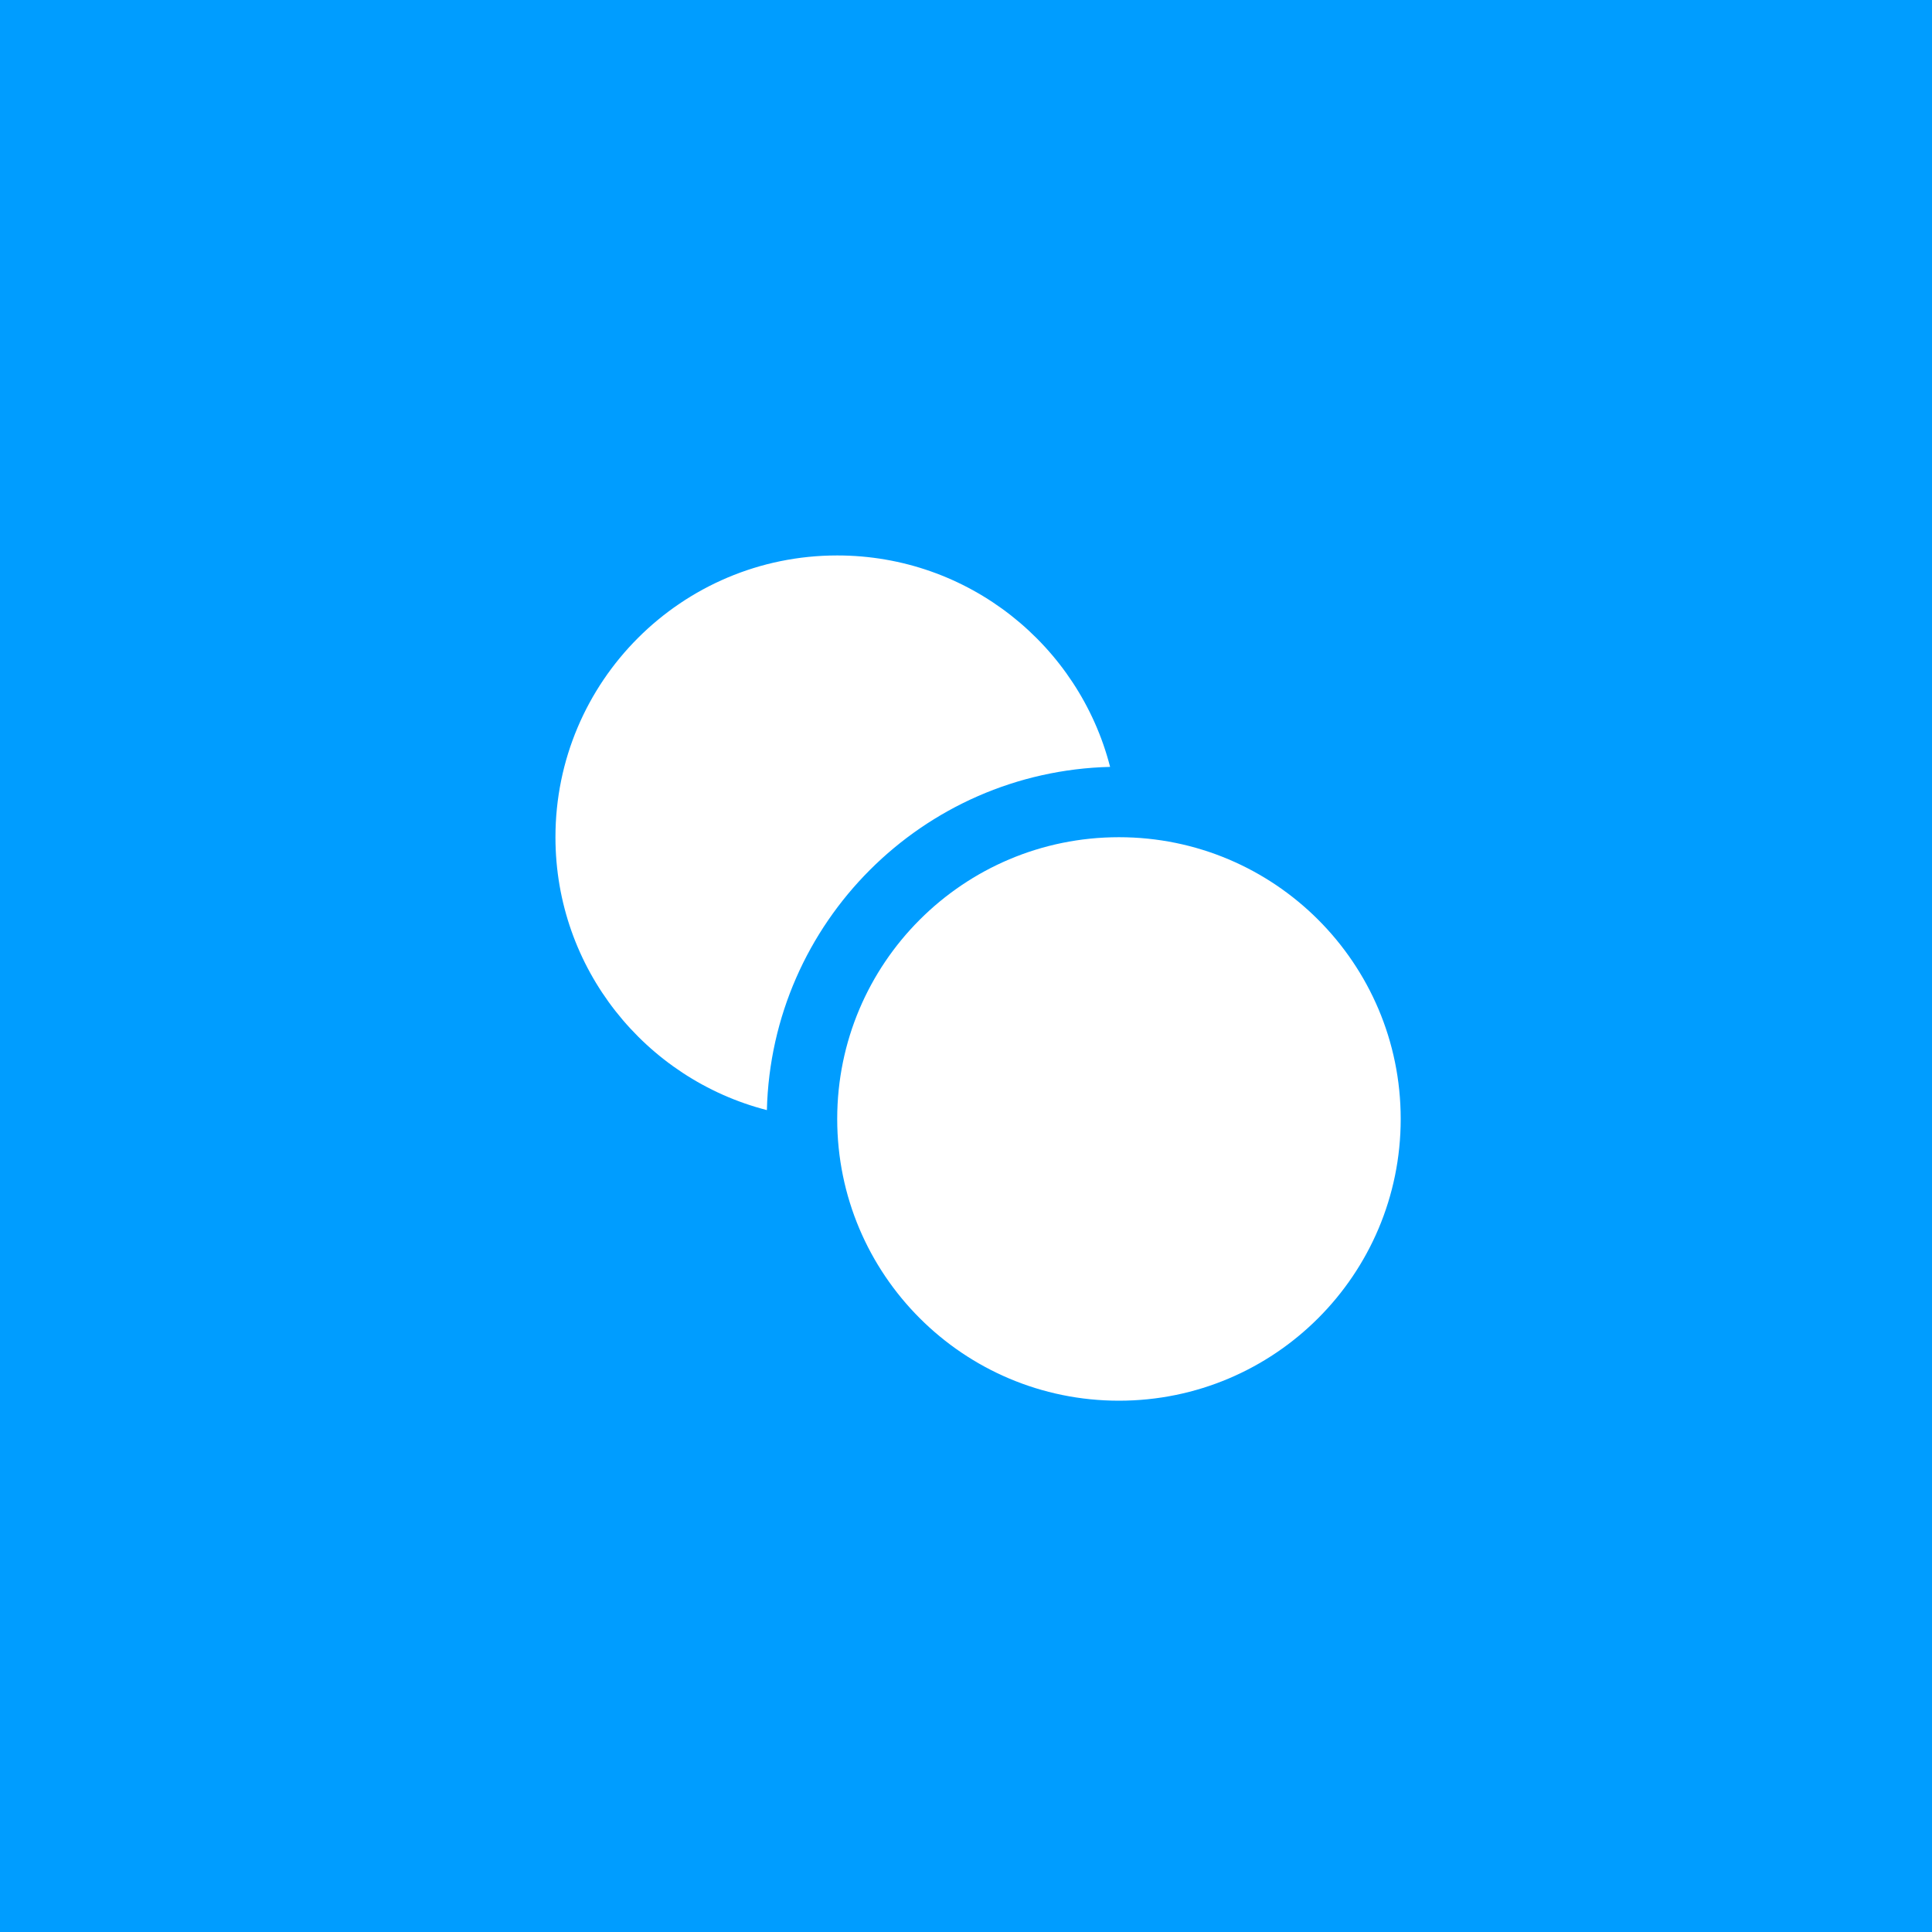 <?xml version="1.0" encoding="UTF-8"?>
<svg width="80px" height="80px" viewBox="0 0 80 80" version="1.1" xmlns="http://www.w3.org/2000/svg" xmlns:xlink="http://www.w3.org/1999/xlink">
    <!-- Generator: Sketch 40.1 (33804) - http://www.bohemiancoding.com/sketch -->
    <title>icon</title>
    <desc>Created with Sketch.</desc>
    <defs></defs>
    <g id="icon" stroke="none" stroke-width="1" fill="none" fill-rule="evenodd">
        <g>
            <rect id="Rectangle" fill="#009DFF" x="0" y="0" width="80" height="80"></rect>
            <g id="Logo---White" transform="translate(23, 23)" fill="#FFFFFF">
                <path d="M22.967,8.755 C21.673,3.72 17.104,0 11.667,0 C5.223,0 0,5.223 0,11.667 C0,17.104 3.72,21.673 8.755,22.967 C8.946,15.204 15.204,8.946 22.967,8.755 Z M23.333,35 C29.777,35 35,29.777 35,23.333 C35,16.89 29.777,11.667 23.333,11.667 C16.89,11.667 11.667,16.89 11.667,23.333 C11.667,29.777 16.89,35 23.333,35 Z" id="Combined-Shape"></path>
            </g>
        </g>
    </g>
</svg>